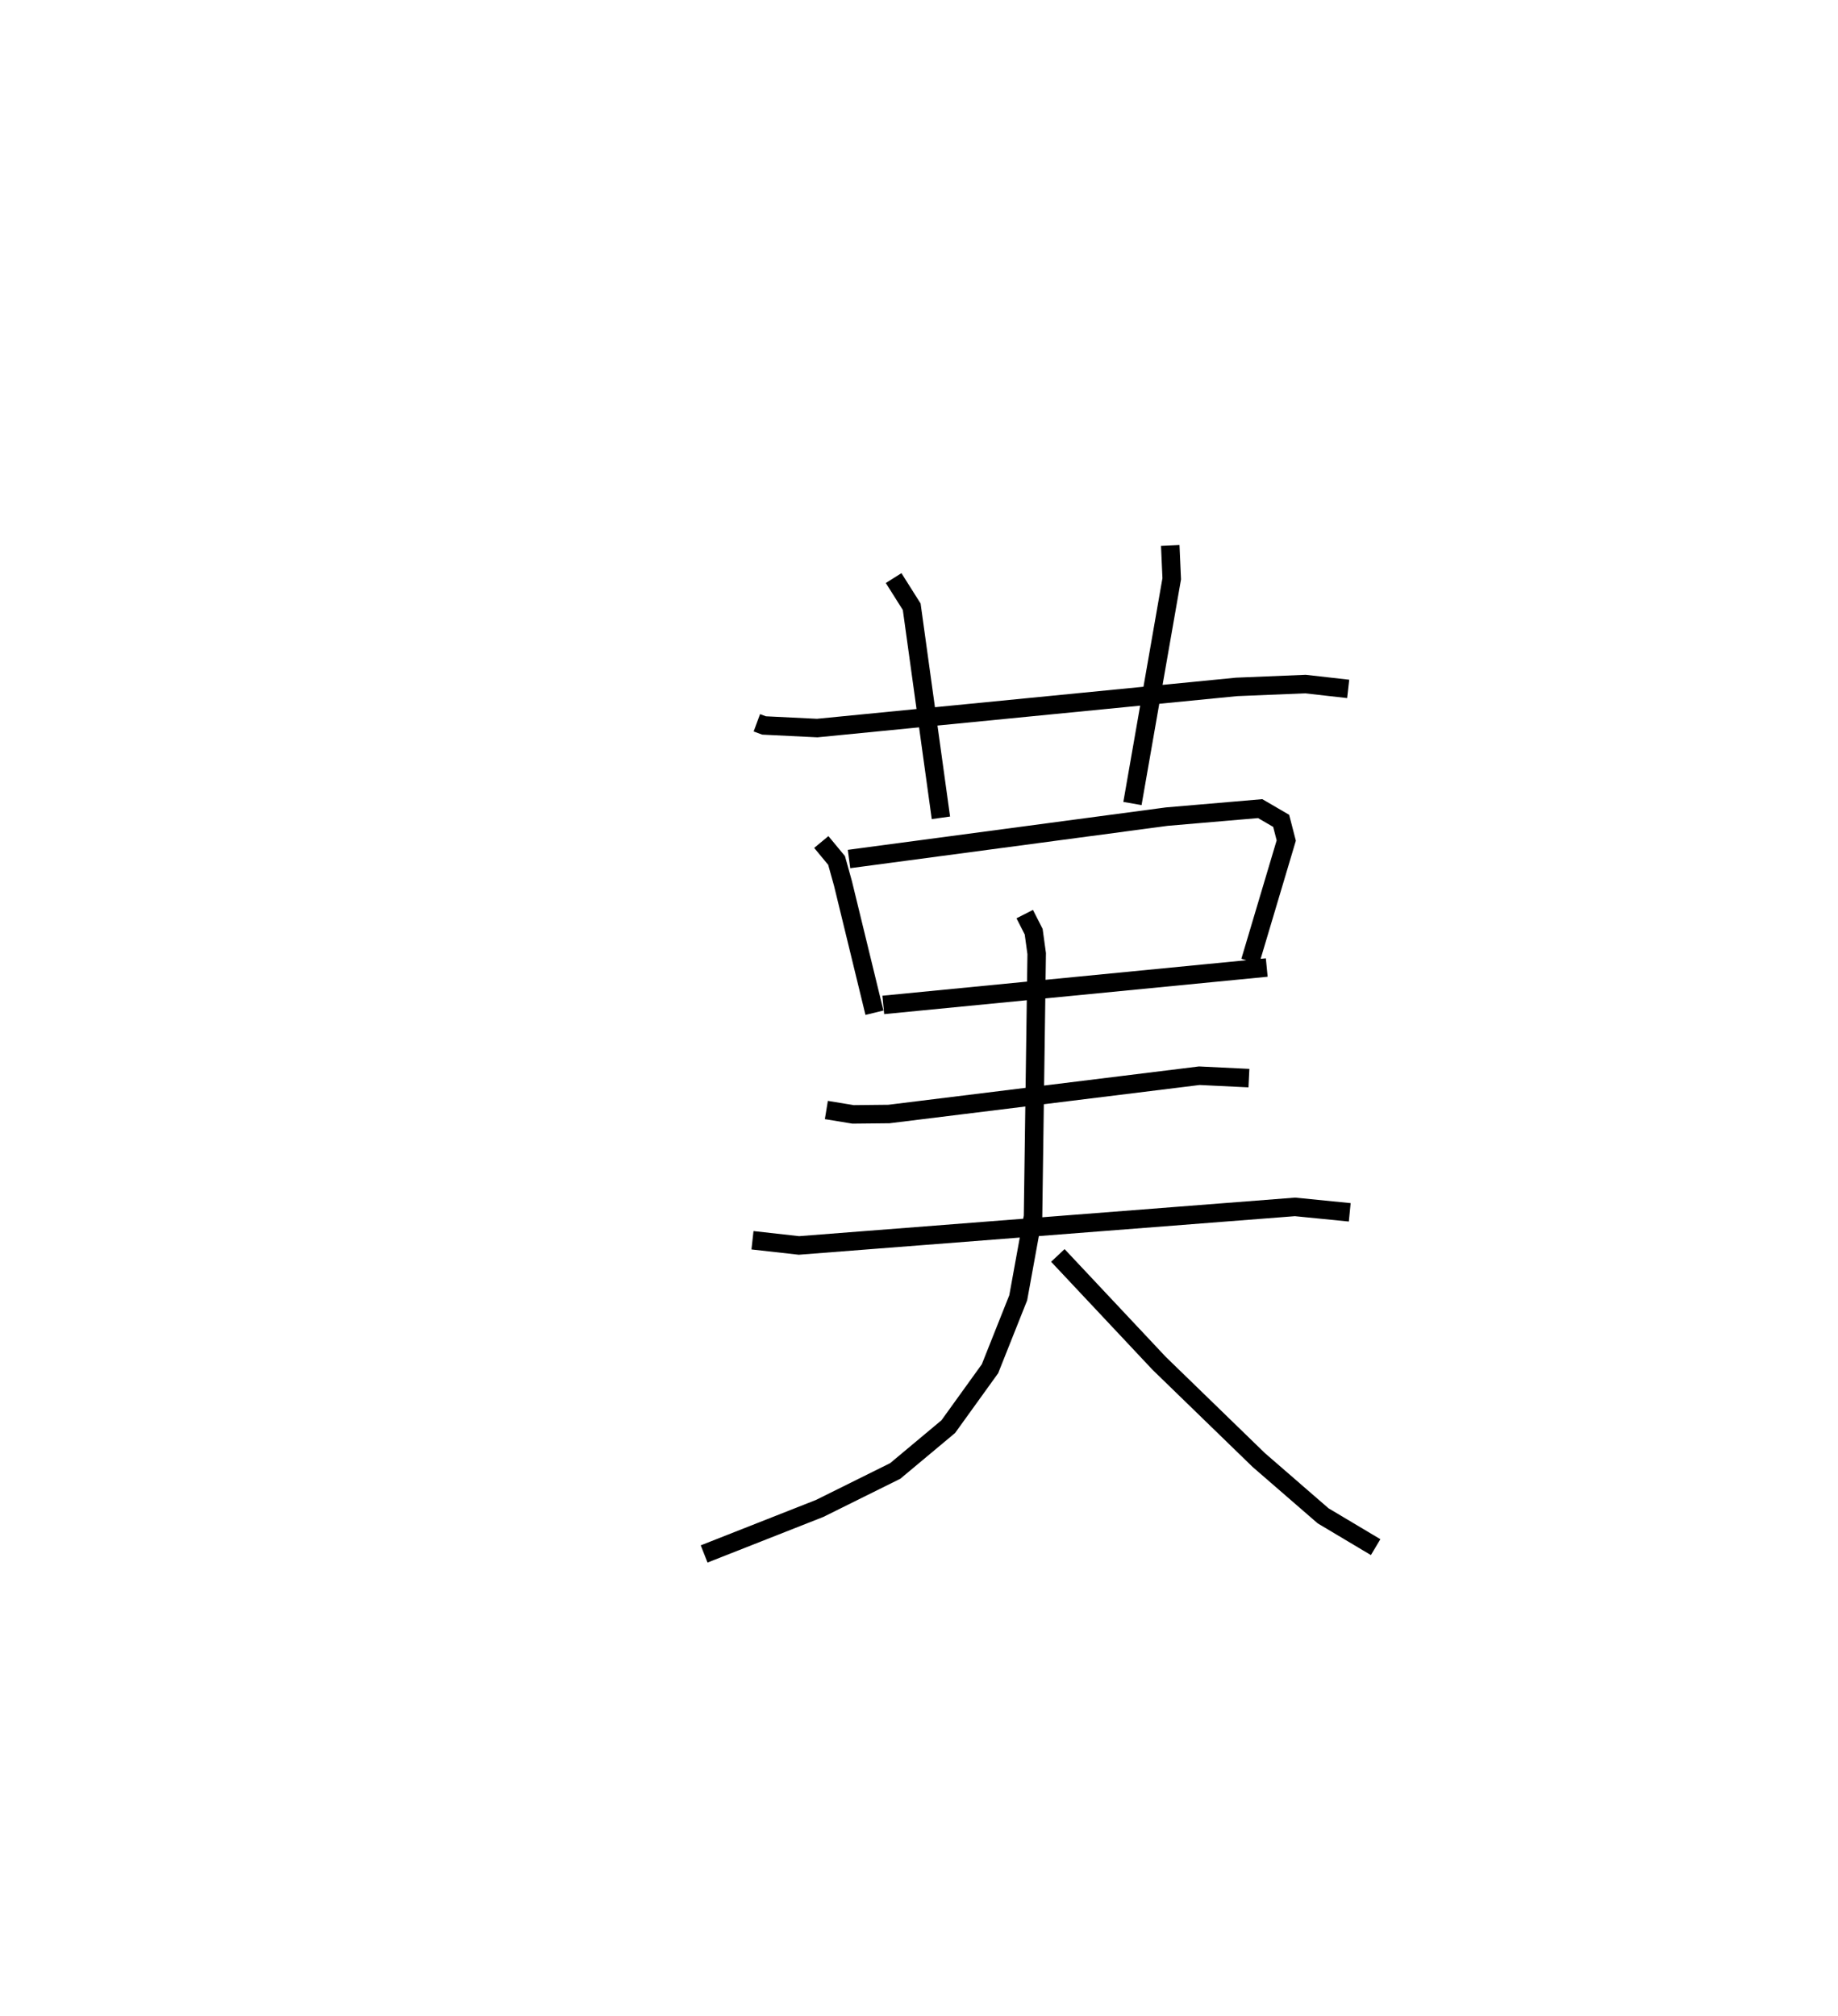 <?xml version="1.0" encoding="utf-8" ?>
<svg baseProfile="full" height="109.023" version="1.1" width="99.388" xmlns="http://www.w3.org/2000/svg" xmlns:ev="http://www.w3.org/2001/xml-events" xmlns:xlink="http://www.w3.org/1999/xlink"><defs /><rect fill="white" height="109.023" width="99.388" x="0" y="0" /><path d="M25,25 m0.0,0.0 m15.926,14.083 l0.39,0.144 2.873,0.141 l22.68,-2.226 3.719,-0.153 l2.314,0.261 m-24.58,-5.992 l0.978,1.55 1.579,11.413 m12.401,-14.728 l0.08,1.804 -2.124,12.15 m-16.825,2.082 l0.826,0.998 0.346,1.243 l1.702,6.99 m-1.375,-8.311 l17.177,-2.292 5.057,-0.433 l1.134,0.661 0.275,1.064 l-1.948,6.536 m-19.842,2.353 l20.735,-2.022 m-23.813,7.704 l1.444,0.237 1.938,-0.02 l16.786,-2.071 2.681,0.13 m-26.844,8.767 l2.513,0.281 26.822,-2.085 l2.961,0.294 m-17.575,-16.126 l0.484,0.951 0.163,1.186 l-0.198,14.211 -0.8,4.398 l-1.527,3.837 -2.256,3.131 l-2.868,2.396 -4.086,2.027 l-6.248,2.461 m19.127,-16.141 l5.48,5.836 5.379,5.222 l3.484,3.021 2.841,1.694 " fill="none" stroke="black" stroke-width="1" /></svg>